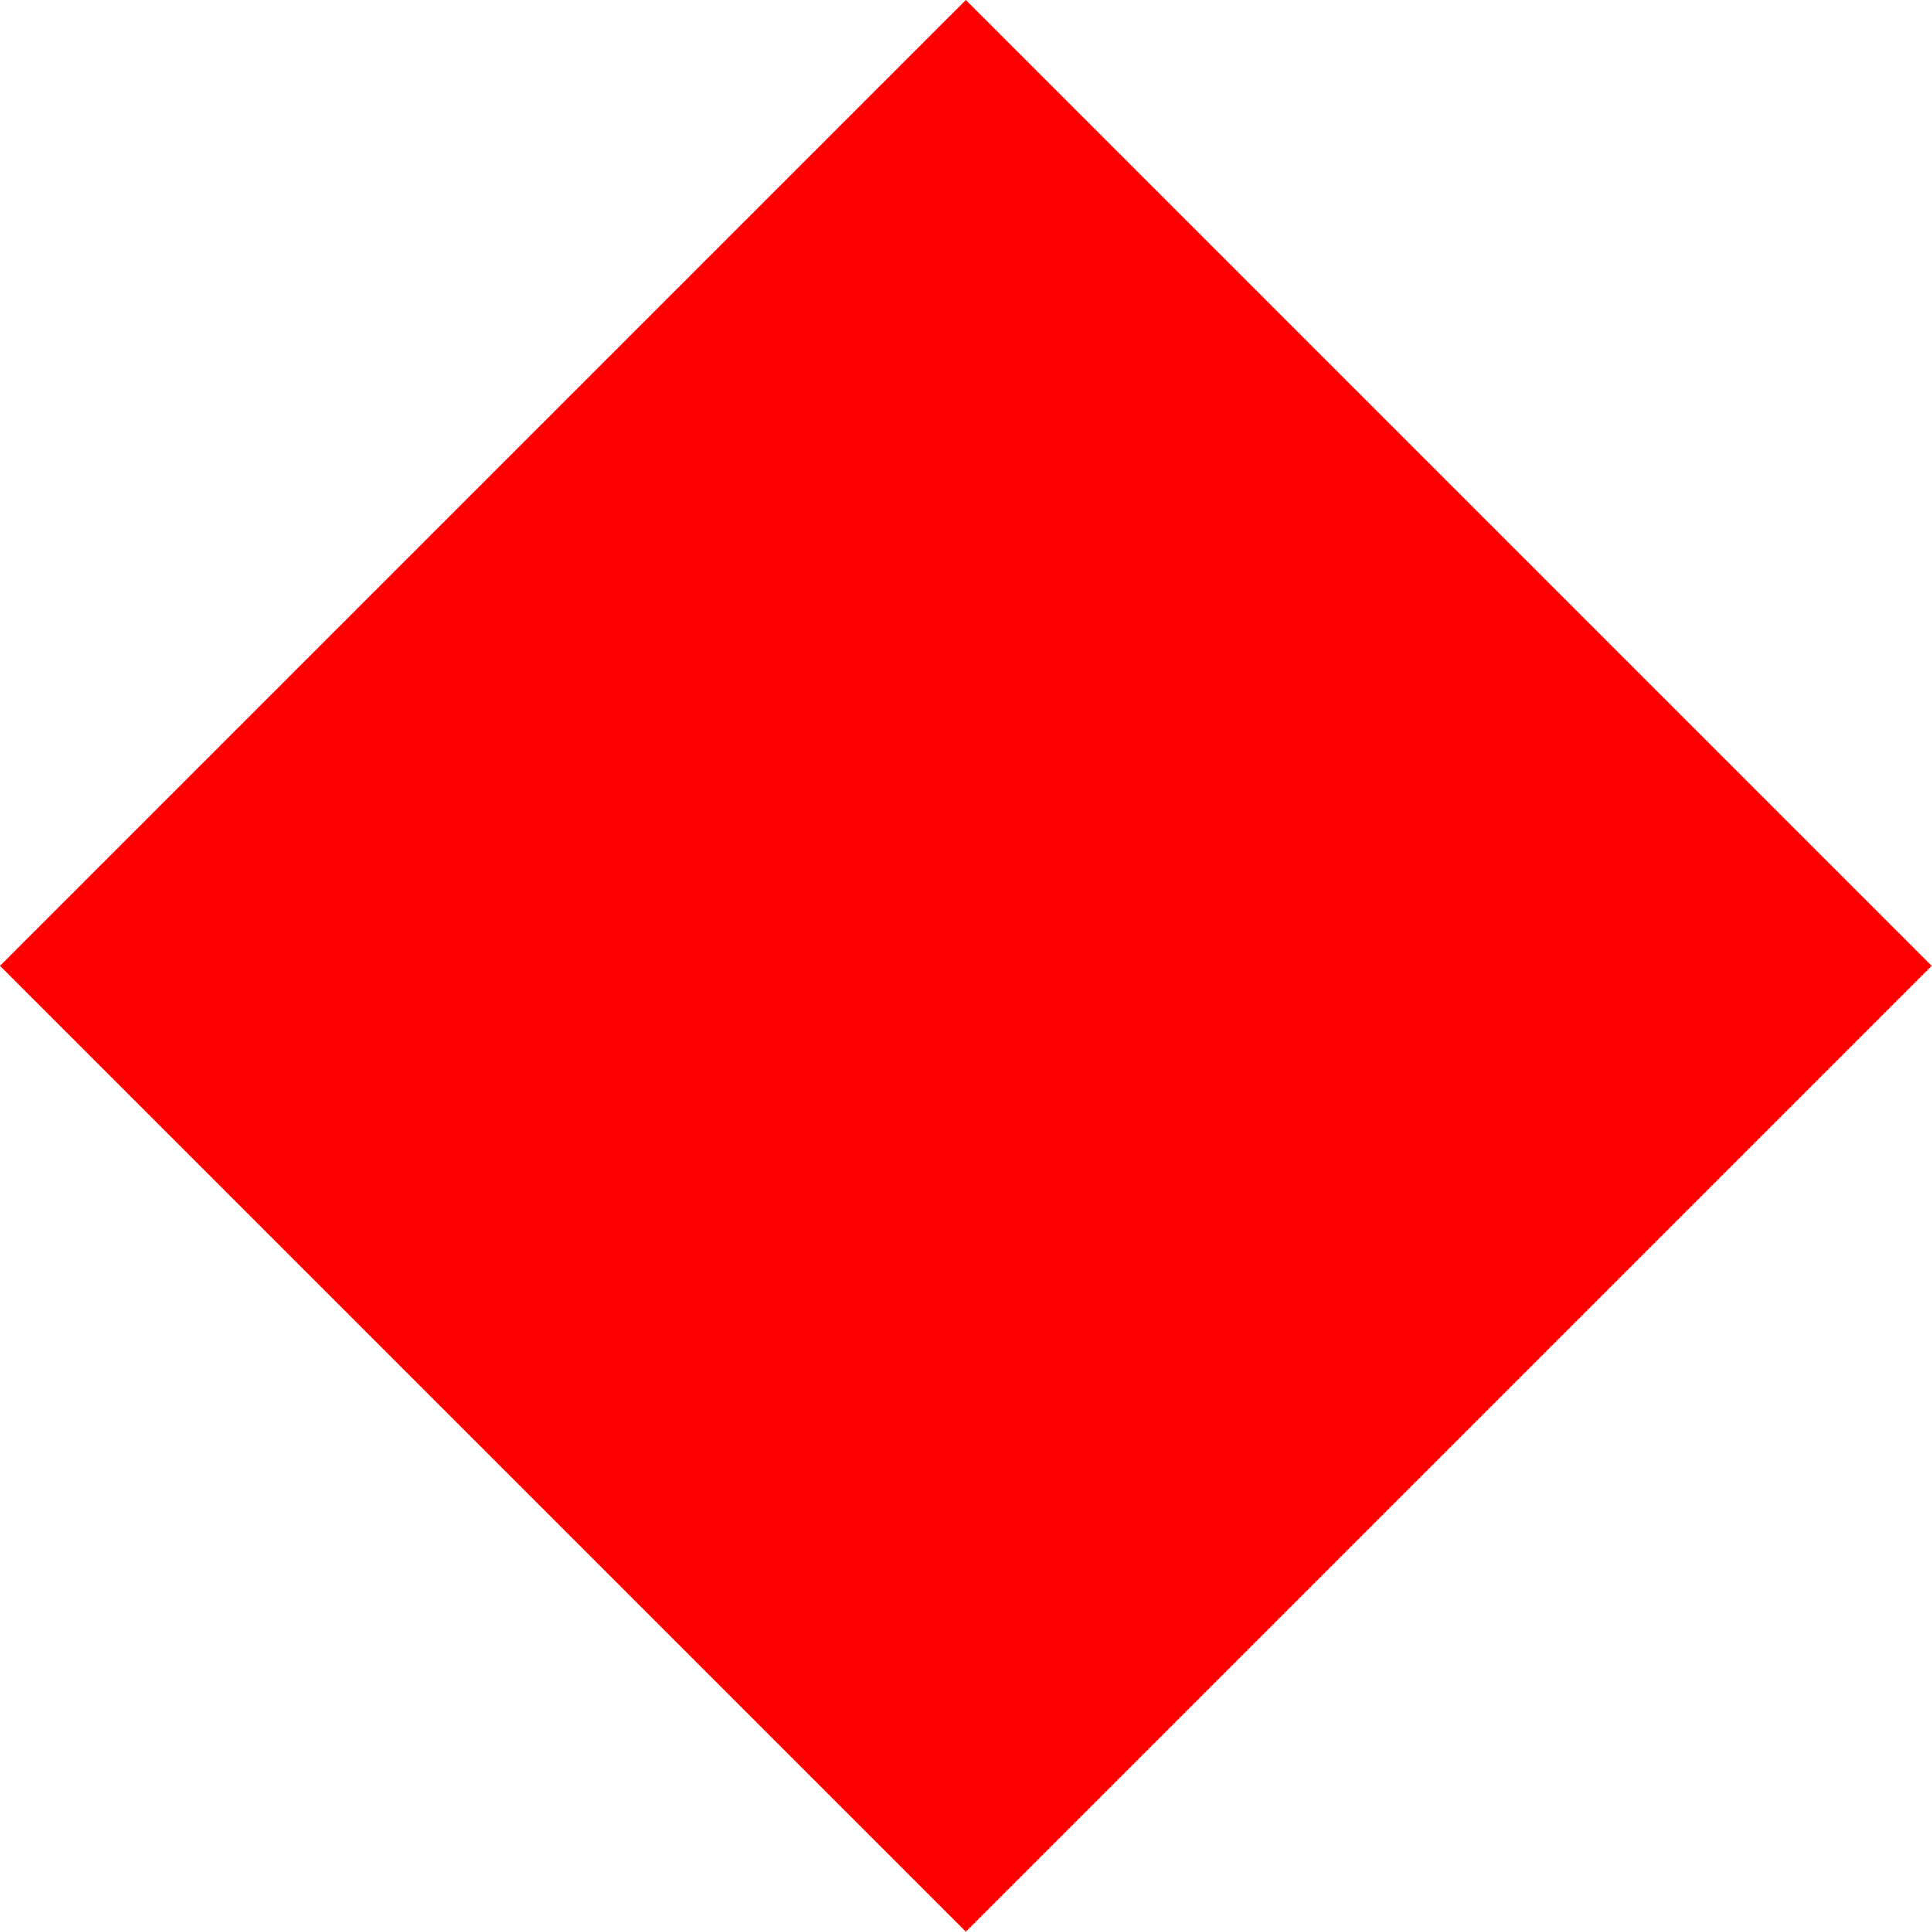 <?xml version="1.0" encoding="UTF-8" standalone="no"?>
<!-- Created with Inkscape (http://www.inkscape.org/) -->
<svg
   xmlns:svg="http://www.w3.org/2000/svg"
   xmlns="http://www.w3.org/2000/svg"
   version="1.0"
   width="77.782"
   height="77.782"
   id="svg2">
  <defs
     id="defs7" />
  <rect
     width="55"
     height="55"
     x="-27.5"
     y="27.5"
     transform="matrix(0.707,-0.707,0.707,0.707,0,0)"
     id="rect4"
     style="opacity:1;fill:#ff0000;fill-opacity:1" />
</svg>
